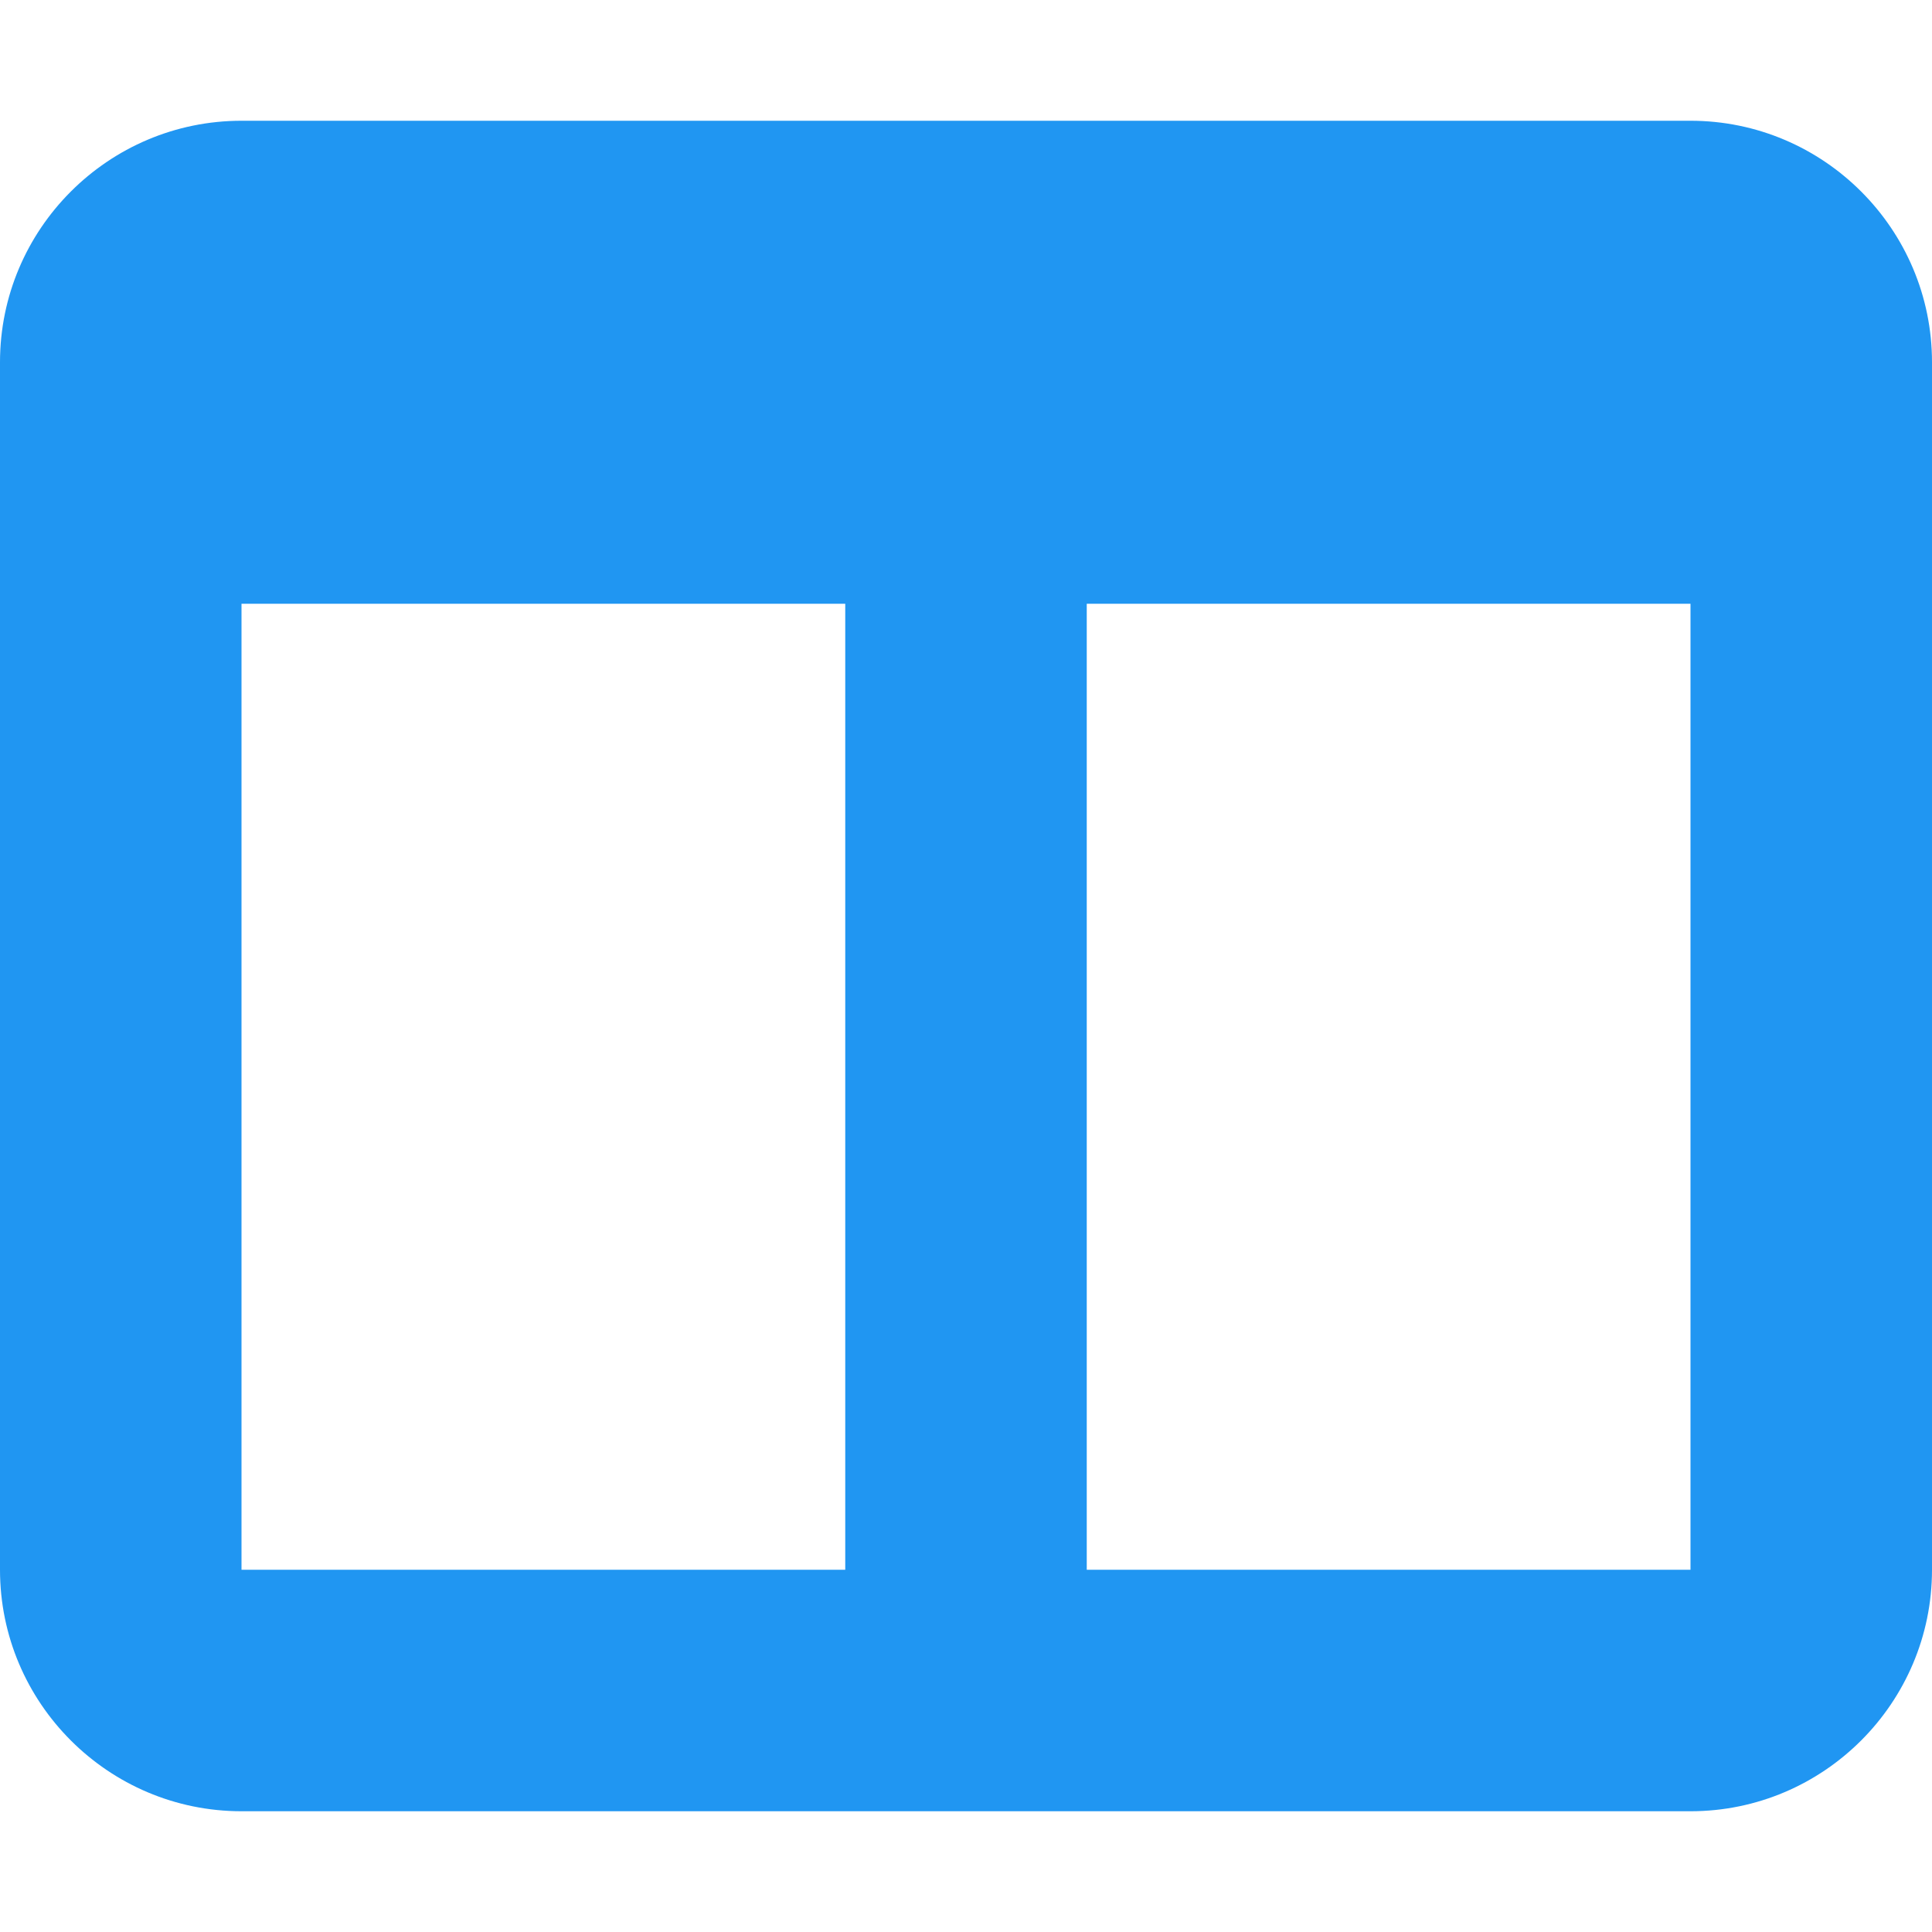 <svg width="28" height="28" viewBox="0 0 28 28" fill="none" xmlns="http://www.w3.org/2000/svg">
<path d="M0 5.25C0 3.32 1.57 1.75 3.5 1.75H24.5C26.43 1.75 28 3.32 28 5.25V22.75C28 24.68 26.43 26.25 24.5 26.25H3.5C1.57 26.25 0 24.68 0 22.75V5.25ZM3.5 8.75V22.75H12.25V8.75H3.5ZM24.5 8.75H15.75V22.75H24.5V8.75Z" fill="#2096F2"/>
</svg>
